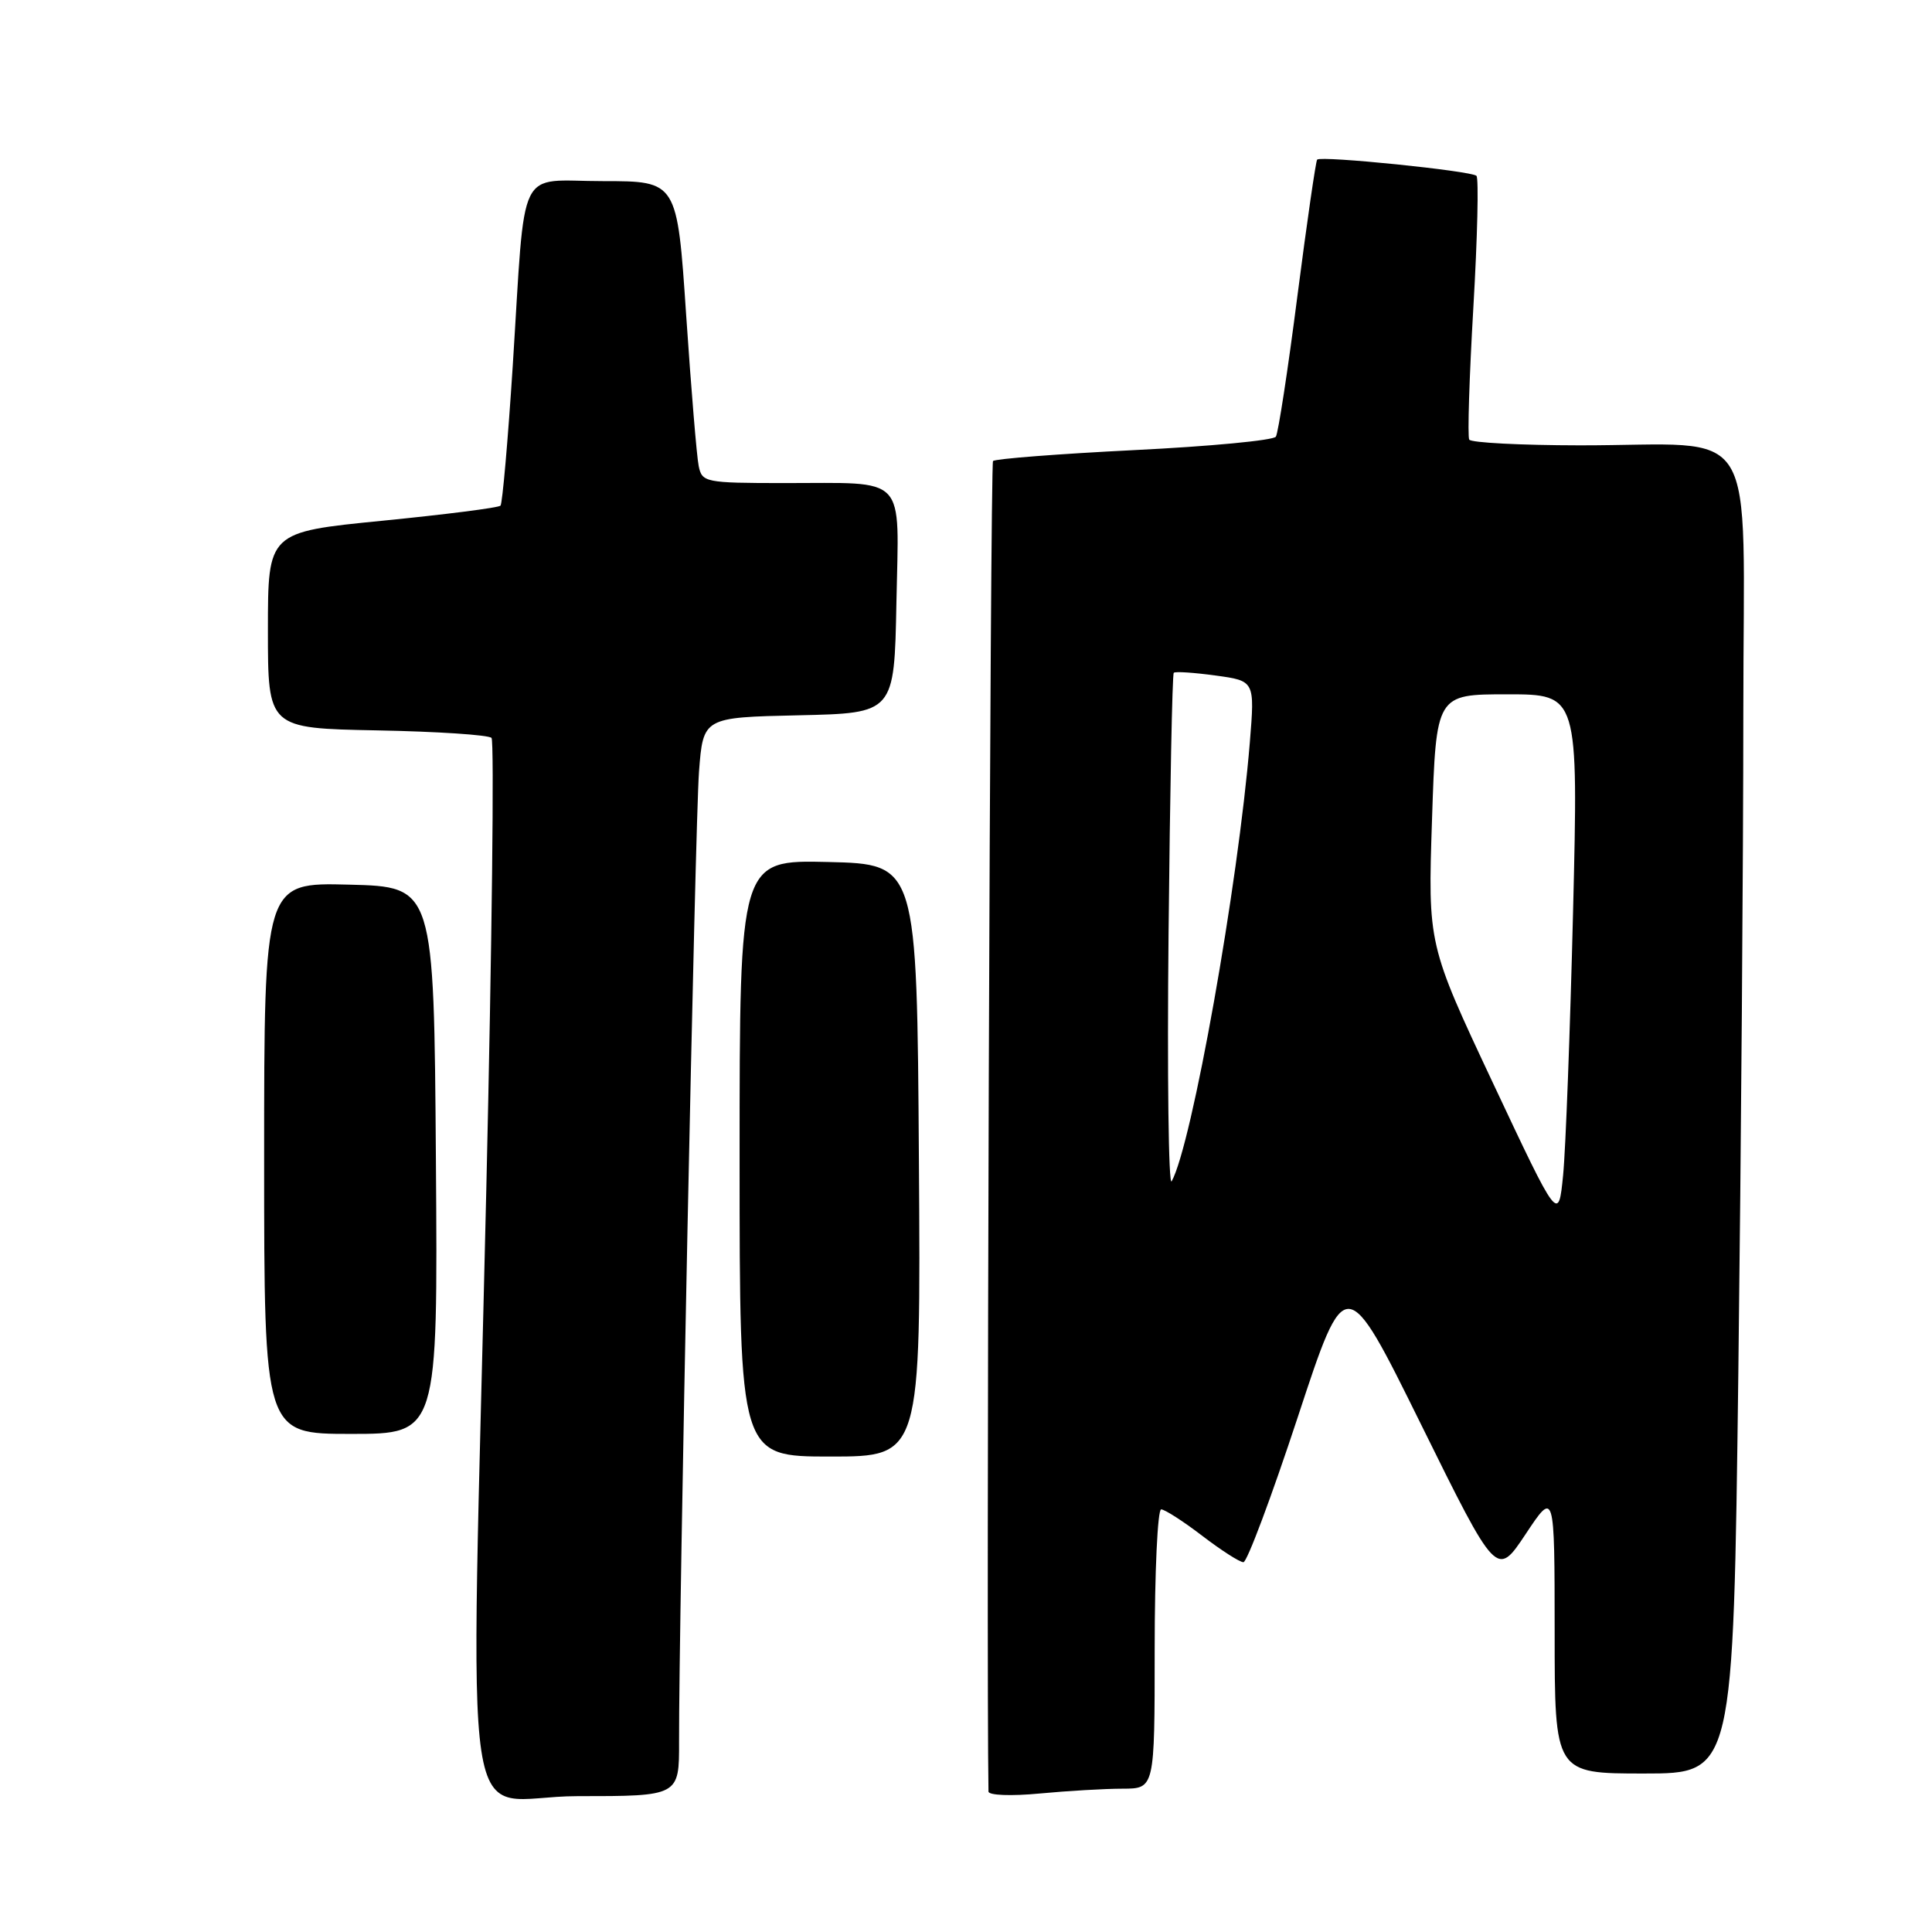 <?xml version="1.0" encoding="UTF-8" standalone="no"?>
<!DOCTYPE svg PUBLIC "-//W3C//DTD SVG 1.1//EN" "http://www.w3.org/Graphics/SVG/1.1/DTD/svg11.dtd" >
<svg xmlns="http://www.w3.org/2000/svg" xmlns:xlink="http://www.w3.org/1999/xlink" version="1.1" viewBox="0 0 256 256">
 <g >
 <path fill="currentColor"
d=" M 89.98 230.75 C 89.94 214.72 92.11 109.02 92.62 102.28 C 93.17 95.06 93.17 95.06 105.83 94.78 C 118.50 94.50 118.50 94.50 118.78 79.87 C 119.10 62.63 120.43 64.03 103.77 64.01 C 93.45 64.00 93.02 63.91 92.58 61.75 C 92.32 60.51 91.58 51.51 90.92 41.75 C 89.73 24.00 89.73 24.00 79.91 24.00 C 68.34 24.00 69.68 21.24 67.94 48.50 C 67.30 58.40 66.57 66.72 66.32 67.00 C 66.07 67.28 59.03 68.17 50.68 69.00 C 35.50 70.50 35.50 70.50 35.50 83.50 C 35.50 96.50 35.50 96.50 49.98 96.78 C 57.94 96.93 64.76 97.38 65.13 97.78 C 65.50 98.18 65.19 125.05 64.44 157.50 C 62.34 248.70 60.74 238.00 76.50 238.00 C 90.00 238.00 90.00 238.00 89.98 230.75 Z  M 148.75 237.01 C 153.00 237.00 153.00 237.00 153.00 218.50 C 153.00 208.32 153.39 200.00 153.86 200.00 C 154.33 200.00 156.78 201.57 159.30 203.50 C 161.82 205.43 164.27 207.00 164.76 207.00 C 165.24 207.00 168.48 198.34 171.97 187.75 C 178.30 168.50 178.30 168.50 188.31 188.77 C 198.32 209.04 198.32 209.04 202.16 203.27 C 205.99 197.50 205.99 197.50 206.00 216.25 C 206.00 235.00 206.00 235.00 217.84 235.00 C 229.67 235.00 229.67 235.00 230.34 181.75 C 230.70 152.46 231.00 113.15 231.00 94.38 C 231.00 54.88 233.55 59.03 209.31 59.01 C 201.50 59.00 194.92 58.66 194.68 58.25 C 194.44 57.84 194.69 49.94 195.23 40.69 C 195.77 31.45 195.95 23.62 195.64 23.30 C 194.97 22.64 175.05 20.61 174.53 21.15 C 174.35 21.34 173.17 29.48 171.91 39.24 C 170.66 49.00 169.37 57.38 169.06 57.86 C 168.75 58.35 160.32 59.15 150.31 59.64 C 140.31 60.14 131.88 60.79 131.58 61.09 C 131.20 61.47 130.67 219.64 130.98 237.39 C 130.99 237.89 133.97 238.01 137.75 237.65 C 141.46 237.30 146.41 237.01 148.75 237.01 Z  M 121.76 153.75 C 121.50 114.50 121.50 114.50 109.75 114.22 C 98.00 113.94 98.00 113.94 98.00 153.47 C 98.00 193.00 98.00 193.00 110.01 193.00 C 122.02 193.00 122.02 193.00 121.76 153.75 Z  M 57.76 153.75 C 57.50 117.50 57.50 117.50 46.25 117.22 C 35.00 116.93 35.00 116.93 35.00 153.47 C 35.00 190.00 35.00 190.00 46.51 190.00 C 58.02 190.00 58.02 190.00 57.76 153.75 Z  M 197.85 143.56 C 189.20 125.16 189.20 125.16 189.75 108.58 C 190.30 92.00 190.30 92.00 199.72 92.00 C 209.14 92.00 209.14 92.00 208.44 120.75 C 208.05 136.56 207.46 152.30 207.12 155.72 C 206.50 161.95 206.50 161.95 197.85 143.56 Z  M 154.84 123.68 C 155.03 104.88 155.33 89.34 155.53 89.15 C 155.72 88.95 158.21 89.12 161.07 89.51 C 166.27 90.22 166.27 90.22 165.61 98.36 C 164.06 117.27 157.93 151.73 155.25 156.53 C 154.84 157.26 154.65 142.48 154.84 123.68 Z "/>
</g>
</svg>